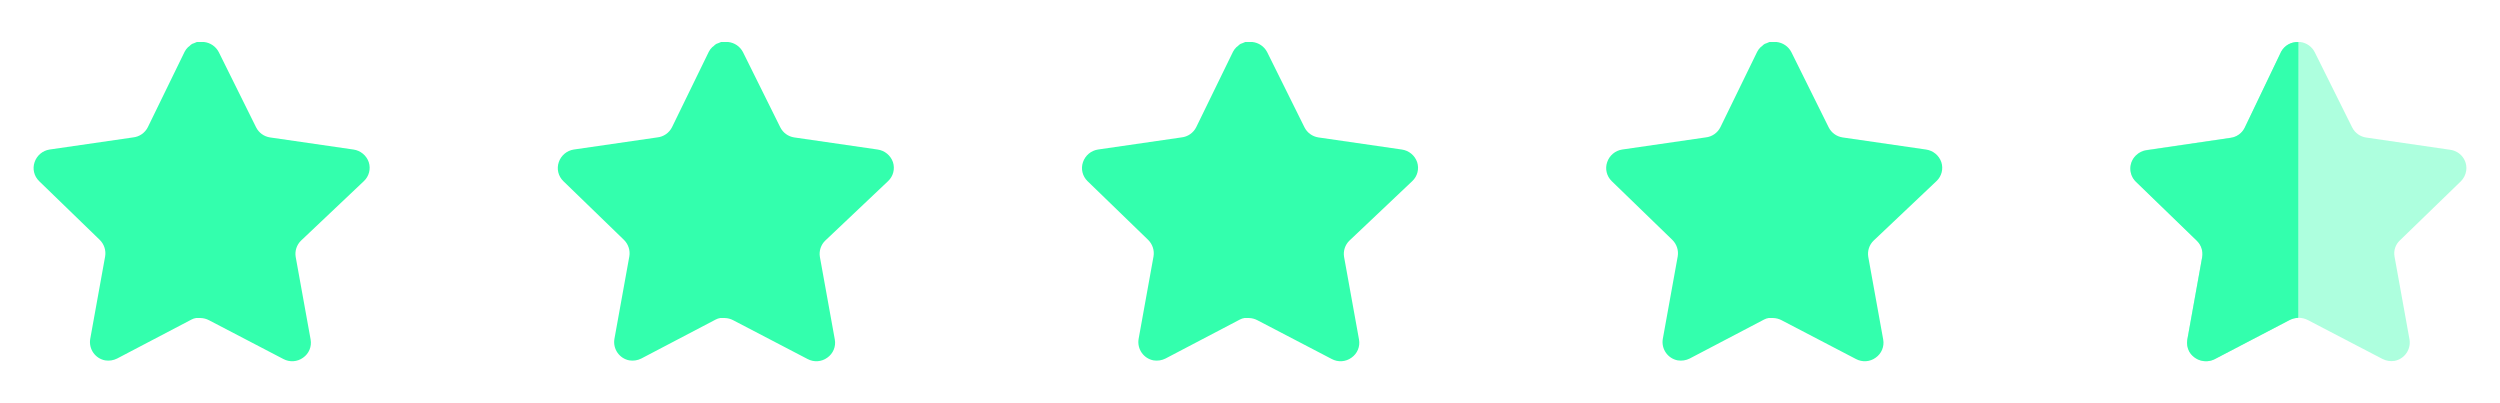 <svg width="124" height="20" viewBox="0 0 124 20" fill="none" xmlns="http://www.w3.org/2000/svg">
<path d="M14.932 11.934C14.716 12.143 14.617 12.445 14.666 12.742L15.407 16.842C15.47 17.189 15.323 17.541 15.032 17.742C14.747 17.95 14.368 17.975 14.057 17.808L10.366 15.883C10.238 15.815 10.095 15.778 9.95 15.774H9.724C9.645 15.786 9.569 15.811 9.499 15.849L5.807 17.784C5.625 17.875 5.418 17.908 5.215 17.875C4.722 17.782 4.393 17.312 4.474 16.816L5.215 12.716C5.265 12.417 5.165 12.113 4.95 11.9L1.94 8.983C1.689 8.739 1.601 8.373 1.716 8.042C1.828 7.712 2.113 7.471 2.457 7.417L6.599 6.816C6.914 6.784 7.19 6.592 7.332 6.309L9.157 2.567C9.2 2.483 9.256 2.407 9.324 2.342L9.399 2.284C9.438 2.24 9.483 2.204 9.533 2.175L9.624 2.142L9.765 2.083H10.116C10.43 2.116 10.705 2.304 10.85 2.583L12.699 6.309C12.832 6.581 13.091 6.77 13.39 6.816L17.532 7.417C17.882 7.467 18.175 7.708 18.29 8.042C18.4 8.376 18.305 8.743 18.049 8.983L14.932 11.934Z" fill="#33FFAD"/>
<path d="M40.932 11.934C40.716 12.143 40.617 12.445 40.666 12.742L41.407 16.842C41.47 17.189 41.323 17.541 41.032 17.742C40.747 17.95 40.368 17.975 40.057 17.808L36.366 15.883C36.238 15.815 36.095 15.778 35.95 15.774H35.724C35.645 15.786 35.569 15.811 35.499 15.849L31.807 17.784C31.625 17.875 31.418 17.908 31.215 17.875C30.722 17.782 30.393 17.312 30.474 16.816L31.215 12.716C31.265 12.417 31.165 12.113 30.95 11.9L27.94 8.983C27.689 8.739 27.601 8.373 27.716 8.042C27.828 7.712 28.113 7.471 28.457 7.417L32.599 6.816C32.914 6.784 33.19 6.592 33.332 6.309L35.157 2.567C35.2 2.483 35.256 2.407 35.324 2.342L35.399 2.284C35.438 2.24 35.483 2.204 35.533 2.175L35.624 2.142L35.765 2.083H36.116C36.43 2.116 36.705 2.304 36.85 2.583L38.699 6.309C38.832 6.581 39.091 6.77 39.39 6.816L43.532 7.417C43.882 7.467 44.175 7.708 44.29 8.042C44.4 8.376 44.305 8.743 44.049 8.983L40.932 11.934Z" fill="#33FFAD"/>
<path d="M66.932 11.934C66.716 12.143 66.617 12.445 66.666 12.742L67.407 16.842C67.47 17.189 67.323 17.541 67.032 17.742C66.747 17.95 66.368 17.975 66.057 17.808L62.366 15.883C62.238 15.815 62.095 15.778 61.95 15.774H61.724C61.645 15.786 61.569 15.811 61.499 15.849L57.807 17.784C57.625 17.875 57.418 17.908 57.215 17.875C56.722 17.782 56.393 17.312 56.474 16.816L57.215 12.716C57.265 12.417 57.165 12.113 56.95 11.9L53.94 8.983C53.689 8.739 53.601 8.373 53.716 8.042C53.828 7.712 54.113 7.471 54.457 7.417L58.599 6.816C58.914 6.784 59.19 6.592 59.332 6.309L61.157 2.567C61.2 2.483 61.256 2.407 61.324 2.342L61.399 2.284C61.438 2.24 61.483 2.204 61.533 2.175L61.624 2.142L61.765 2.083H62.116C62.43 2.116 62.705 2.304 62.85 2.583L64.699 6.309C64.832 6.581 65.091 6.77 65.39 6.816L69.532 7.417C69.882 7.467 70.175 7.708 70.29 8.042C70.4 8.376 70.305 8.743 70.049 8.983L66.932 11.934Z" fill="#33FFAD"/>
<path d="M92.932 11.934C92.716 12.143 92.617 12.445 92.666 12.742L93.407 16.842C93.47 17.189 93.323 17.541 93.032 17.742C92.747 17.95 92.368 17.975 92.057 17.808L88.366 15.883C88.238 15.815 88.095 15.778 87.95 15.774H87.724C87.645 15.786 87.569 15.811 87.499 15.849L83.807 17.784C83.625 17.875 83.418 17.908 83.215 17.875C82.722 17.782 82.393 17.312 82.474 16.816L83.215 12.716C83.265 12.417 83.165 12.113 82.95 11.9L79.94 8.983C79.689 8.739 79.601 8.373 79.716 8.042C79.828 7.712 80.113 7.471 80.457 7.417L84.599 6.816C84.914 6.784 85.19 6.592 85.332 6.309L87.157 2.567C87.2 2.483 87.256 2.407 87.324 2.342L87.399 2.284C87.438 2.24 87.483 2.204 87.533 2.175L87.624 2.142L87.765 2.083H88.116C88.43 2.116 88.705 2.304 88.85 2.583L90.699 6.309C90.832 6.581 91.091 6.77 91.39 6.816L95.532 7.417C95.882 7.467 96.175 7.708 96.29 8.042C96.4 8.376 96.305 8.743 96.049 8.983L92.932 11.934Z" fill="#33FFAD"/>
<path opacity="0.4" d="M114.814 2.595L116.669 6.323C116.806 6.594 117.067 6.781 117.367 6.823L121.535 7.43C121.778 7.464 121.999 7.592 122.148 7.788C122.296 7.982 122.359 8.227 122.323 8.468C122.294 8.668 122.2 8.853 122.056 8.995L119.036 11.922C118.815 12.126 118.715 12.429 118.769 12.725L119.512 16.84C119.591 17.337 119.262 17.806 118.769 17.9C118.565 17.933 118.357 17.898 118.173 17.805L114.456 15.868C114.18 15.729 113.854 15.729 113.578 15.868L109.861 17.805C109.404 18.048 108.838 17.883 108.584 17.432C108.49 17.253 108.456 17.049 108.487 16.85L109.231 12.733C109.284 12.438 109.183 12.134 108.963 11.93L105.943 9.004C105.584 8.657 105.573 8.086 105.919 7.727C105.927 7.719 105.935 7.711 105.943 7.702C106.087 7.557 106.275 7.464 106.478 7.44L110.646 6.832C110.946 6.789 111.207 6.604 111.344 6.332L113.133 2.595C113.292 2.275 113.622 2.075 113.981 2.084H114.093C114.403 2.121 114.674 2.314 114.814 2.595" fill="#33FFAD"/>
<path d="M113.993 15.764C113.832 15.769 113.675 15.813 113.533 15.89L109.834 17.823C109.381 18.039 108.84 17.871 108.586 17.438C108.492 17.262 108.458 17.059 108.489 16.86L109.228 12.753C109.278 12.454 109.178 12.151 108.961 11.941L105.94 9.016C105.581 8.664 105.575 8.088 105.926 7.729C105.931 7.724 105.935 7.72 105.94 7.715C106.083 7.574 106.268 7.48 106.467 7.451L110.638 6.837C110.94 6.799 111.202 6.61 111.335 6.337L113.148 2.553C113.32 2.248 113.65 2.066 114 2.085C113.993 2.333 113.993 15.596 113.993 15.764" fill="#33FFAD"/>
</svg>
